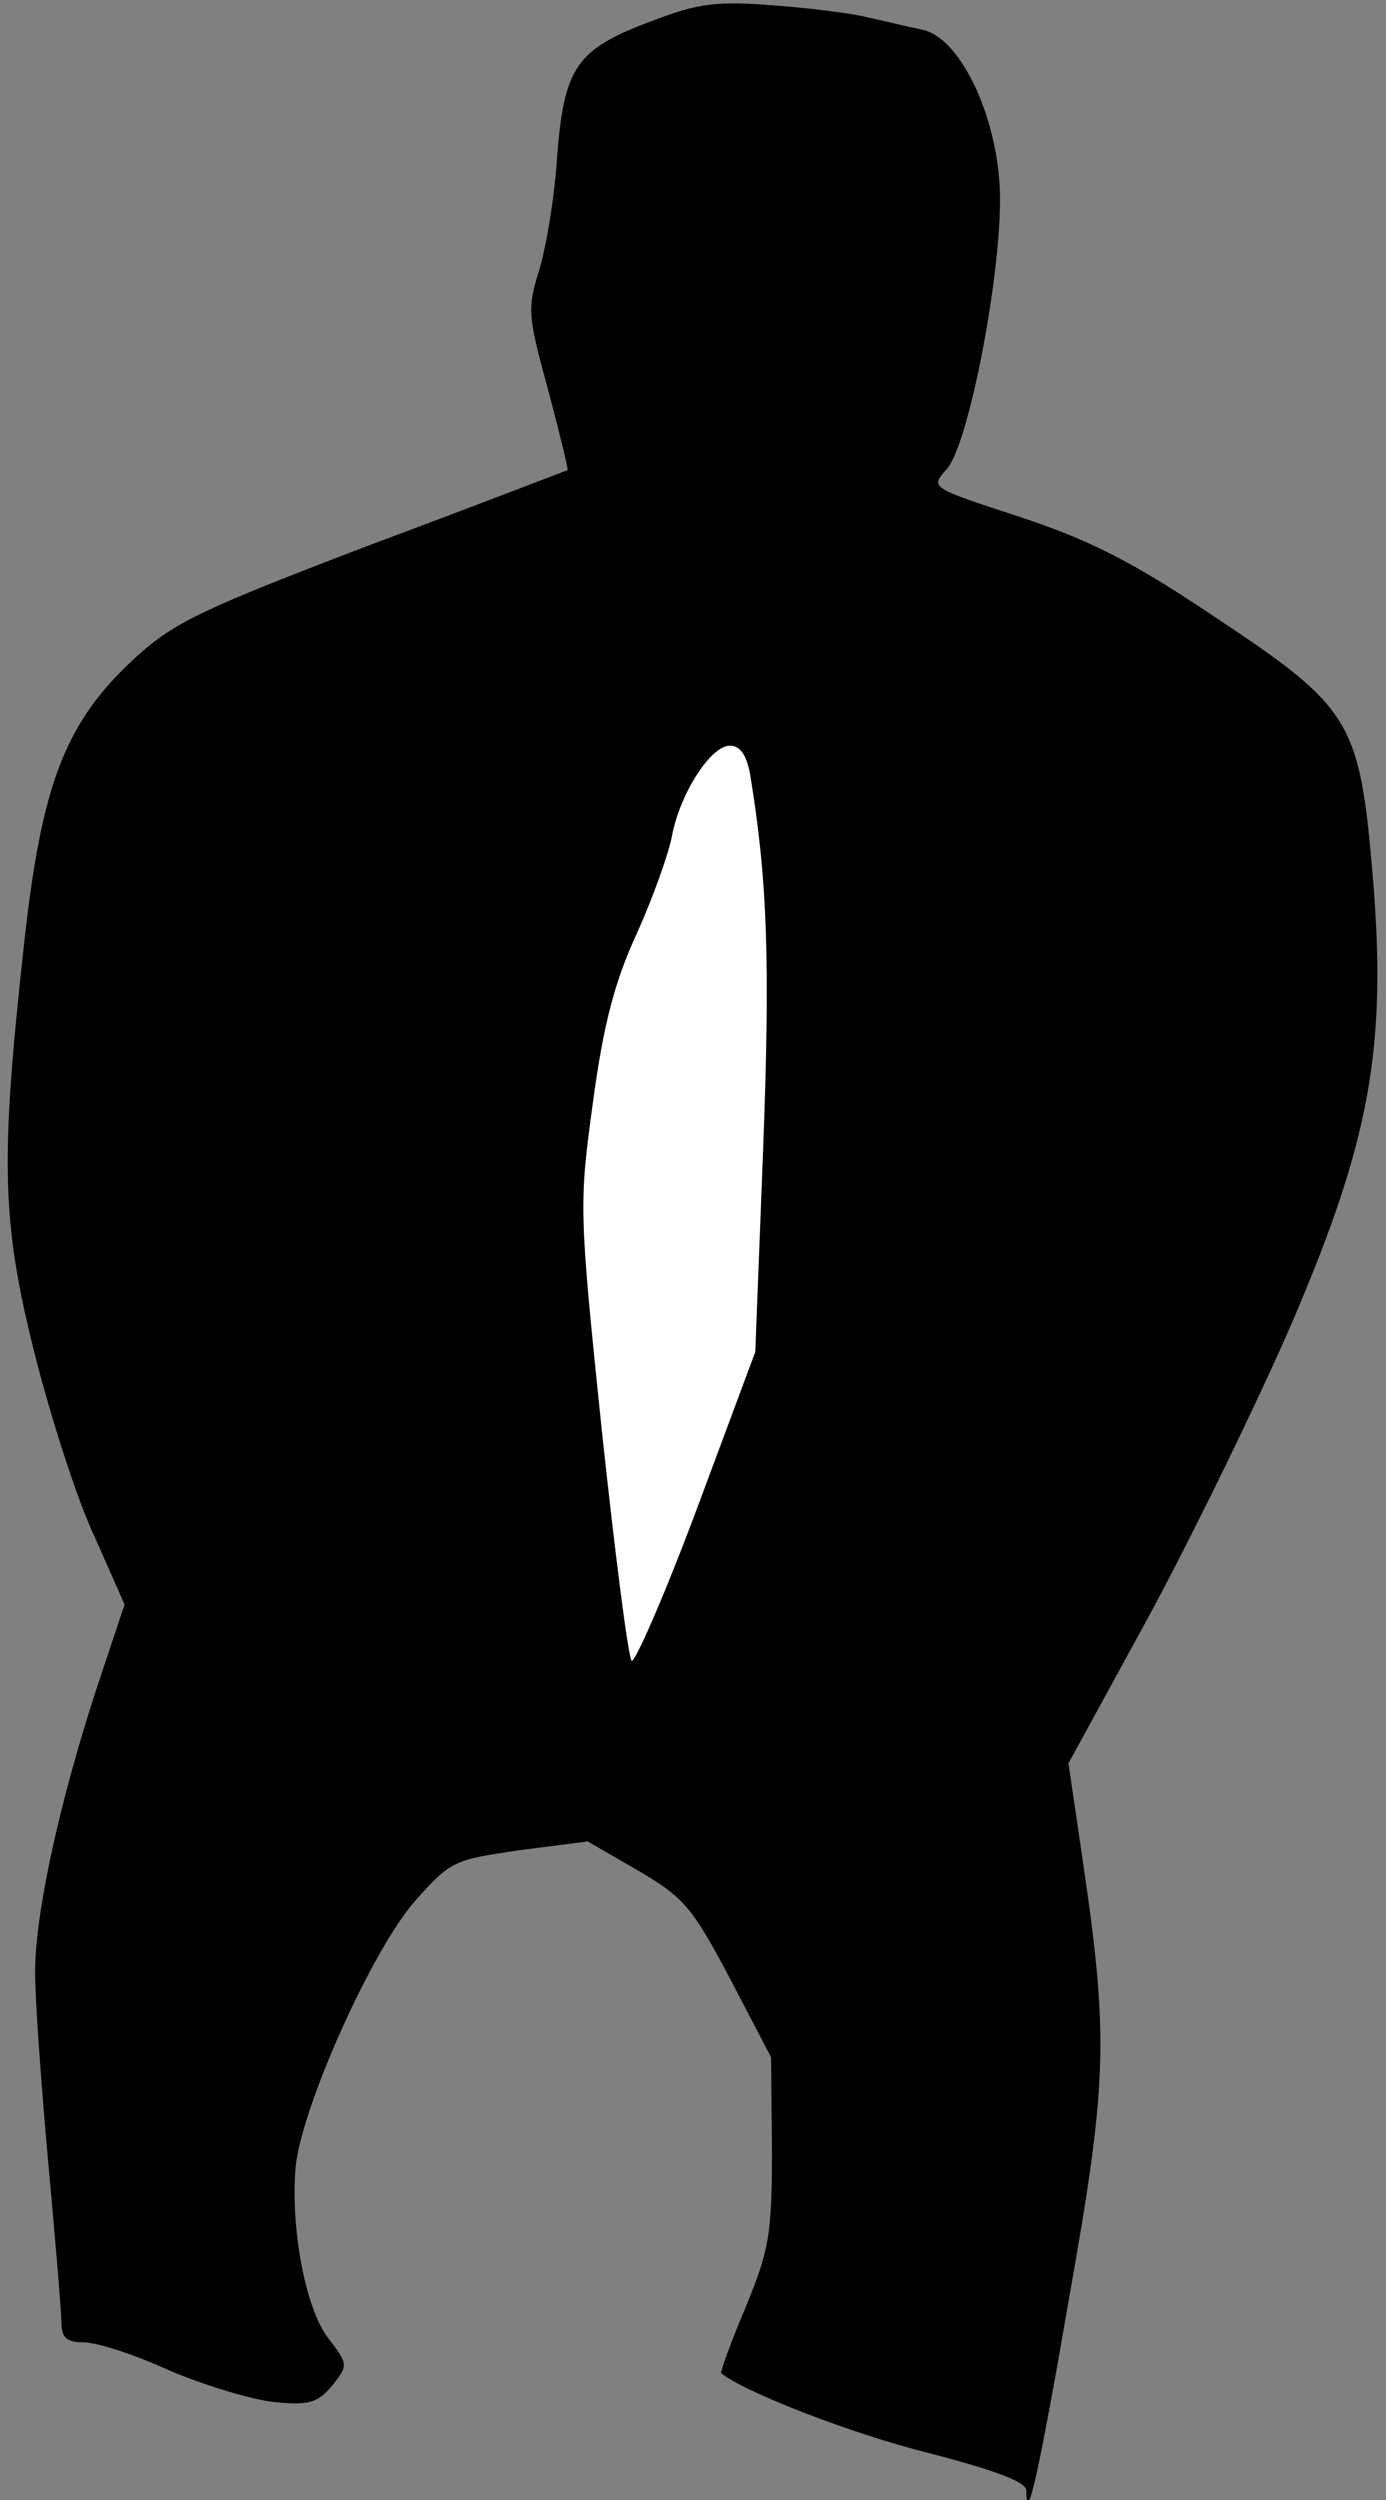 <?xml version="1.0" standalone="no"?>
<!DOCTYPE svg PUBLIC "-//W3C//DTD SVG 20010904//EN"
 "http://www.w3.org/TR/2001/REC-SVG-20010904/DTD/svg10.dtd">
<svg version="1.0" xmlns="http://www.w3.org/2000/svg"
 width="158pt" height="285pt" viewBox="0 0 158 285"
 preserveAspectRatio="xMidYMid meet">
<rect x="0" y="0" width="158" height="285" fill="#808080" stroke="none"/>
<g transform="translate(0,285) scale(0.1,-0.1)"
fill="#000000" stroke="none">
<path fill="#000000" stroke="none" d="M743 2826 c-86 -32 -100 -52 -108 -156
-3 -47 -13 -105 -21 -130 -13 -42 -12 -51 11 -135 13 -49 23 -90 22 -91 -1 0
-101 -39 -222 -84 -194 -74 -226 -89 -270 -129 -81 -74 -108 -145 -128 -331
-27 -246 -25 -314 13 -465 18 -71 48 -165 68 -207 l34 -77 -31 -93 c-43 -131
-71 -259 -71 -326 0 -31 7 -129 15 -217 8 -88 15 -170 15 -182 0 -18 6 -23 26
-23 14 0 58 -14 97 -32 40 -17 93 -33 119 -36 41 -4 50 -1 67 19 18 23 18 24
-5 54 -26 34 -43 126 -37 195 7 69 87 247 136 303 41 46 44 47 119 58 l78 10
57 -33 c53 -31 62 -42 105 -123 l47 -90 1 -106 c0 -96 -3 -113 -30 -179 -17
-40 -29 -74 -28 -75 25 -21 148 -69 236 -91 77 -20 112 -33 112 -43 0 -43 14
18 49 221 44 248 45 297 14 506 l-15 102 94 172 c51 95 124 245 162 333 88
206 107 311 91 505 -15 178 -24 193 -179 296 -97 65 -143 88 -224 115 -101 33
-102 33 -83 54 24 25 61 212 61 308 0 87 -43 183 -88 193 -15 3 -43 10 -62 14
-19 5 -69 11 -110 14 -64 5 -85 2 -137 -18z"/>
<path fill="#ffffff" stroke="none" d="M855 1968 c20 -121 23 -214 15 -427
l-9 -232 -67 -180 c-37 -99 -71 -176 -74 -172 -4 5 -19 123 -34 263 -26 251
-26 257 -10 374 12 89 25 138 50 192 18 40 36 90 40 111 9 48 44 103 66 103
12 0 19 -11 23 -32z"/>
</g>
</svg>
